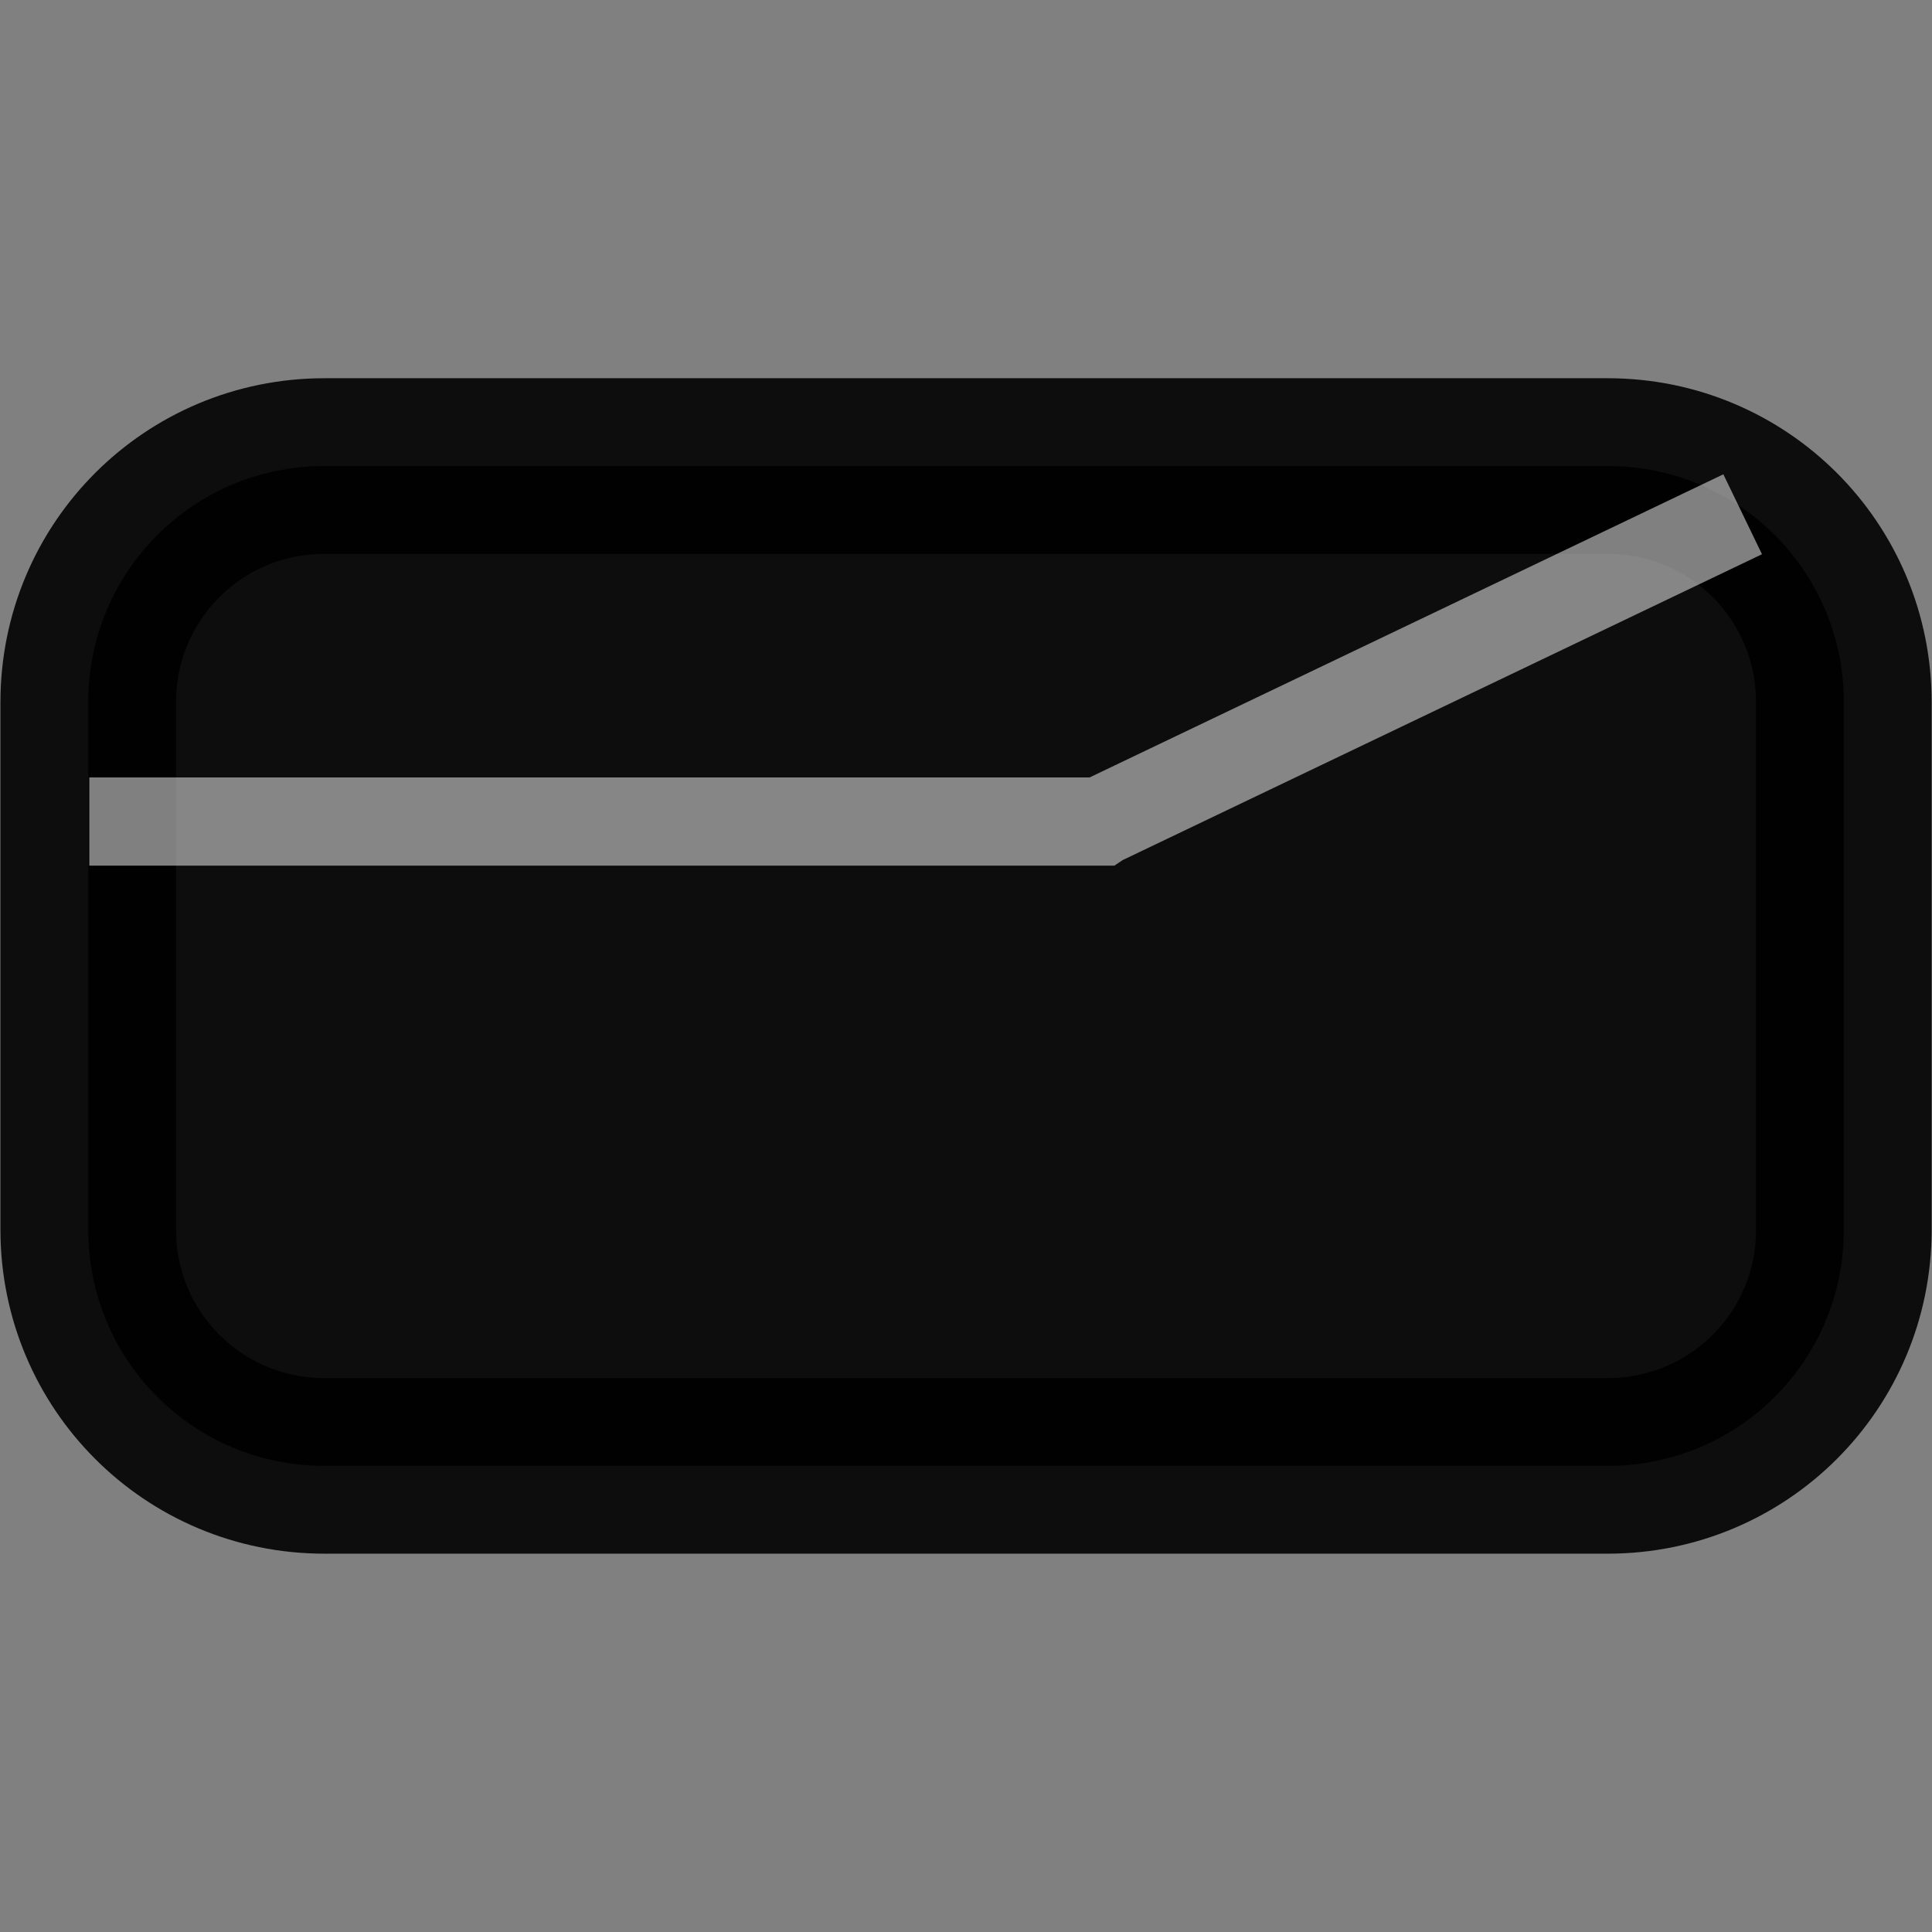 <?xml version="1.0" encoding="UTF-8" standalone="no"?>
<!-- Created with Inkscape (http://www.inkscape.org/) -->
<svg
   xmlns:dc="http://purl.org/dc/elements/1.1/"
   xmlns:cc="http://creativecommons.org/ns#"
   xmlns:rdf="http://www.w3.org/1999/02/22-rdf-syntax-ns#"
   xmlns:svg="http://www.w3.org/2000/svg"
   xmlns="http://www.w3.org/2000/svg"
   xmlns:sodipodi="http://sodipodi.sourceforge.net/DTD/sodipodi-0.dtd"
   xmlns:inkscape="http://www.inkscape.org/namespaces/inkscape"
   width="22"
   height="22"
   id="svg2"
   sodipodi:version="0.32"
   inkscape:version="0.46+devel"
   version="1.0"
   sodipodi:docname="kwalletmanager.svg"
   inkscape:output_extension="org.inkscape.output.svg.inkscape"
   inkscape:export-filename="/home/loki/MyFiles/Code/Bespin/icons/apps/juk.png"
   inkscape:export-xdpi="90"
   inkscape:export-ydpi="90">
  <rect width="100%" height="100%" fill="#808080" stroke="none"/>
  <defs
     id="defs4">
    <inkscape:perspective
       sodipodi:type="inkscape:persp3d"
       inkscape:vp_x="0 : 526.18109 : 1"
       inkscape:vp_y="0 : 1000 : 0"
       inkscape:vp_z="744.09448 : 526.18109 : 1"
       inkscape:persp3d-origin="372.04724 : 350.78739 : 1"
       id="perspective10" />
    <inkscape:perspective
       id="perspective18050"
       inkscape:persp3d-origin="372.04724 : 350.78739 : 1"
       inkscape:vp_z="744.09448 : 526.18109 : 1"
       inkscape:vp_y="0 : 1000 : 0"
       inkscape:vp_x="0 : 526.18109 : 1"
       sodipodi:type="inkscape:persp3d" />
  </defs>
  <sodipodi:namedview
     id="base"
     pagecolor="#ffffff"
     bordercolor="#666666"
     borderopacity="1.0"
     gridtolerance="10000"
     guidetolerance="10"
     objecttolerance="10"
     inkscape:pageopacity="0.0"
     inkscape:pageshadow="2"
     inkscape:zoom="5.6"
     inkscape:cx="1.0630761"
     inkscape:cy="9.8820306"
     inkscape:document-units="px"
     inkscape:current-layer="layer1"
     showgrid="false"
     inkscape:window-width="768"
     inkscape:window-height="814"
     inkscape:window-x="189"
     inkscape:window-y="149" />
  <g
     inkscape:label="Layer 1"
     inkscape:groupmode="layer"
     id="layer1">
    <path
       style="opacity:0.9;fill:#000000;stroke:#000000;stroke-width:2;stroke-linecap:butt;stroke-linejoin:miter;stroke-miterlimit:4;stroke-opacity:1;stroke-dashoffset:72.8"
       d="m 3.694,5.307 14.613,0 c 1.49,0 2.689,1.2 2.689,2.689 l 0,6.007 c 0,1.49 -1.2,2.689 -2.689,2.689 l -14.613,0 c -1.49,4e-07 -2.689,-1.2 -2.689,-2.689 l 0,-6.007 c 0,-1.49 1.2,-2.689 2.689,-2.689 z"
       id="rect3835" />
    <path
       id="path3902"
       d="m 19.624,5.401 -7.217,3.452 -11.39,0 0,1.004 11.547,0 0.126,0 L 12.784,9.794 20.064,6.311 z"
       style="fill:#ffffff;fill-opacity:1;stroke:none;opacity:0.5" />
  </g>
</svg>
